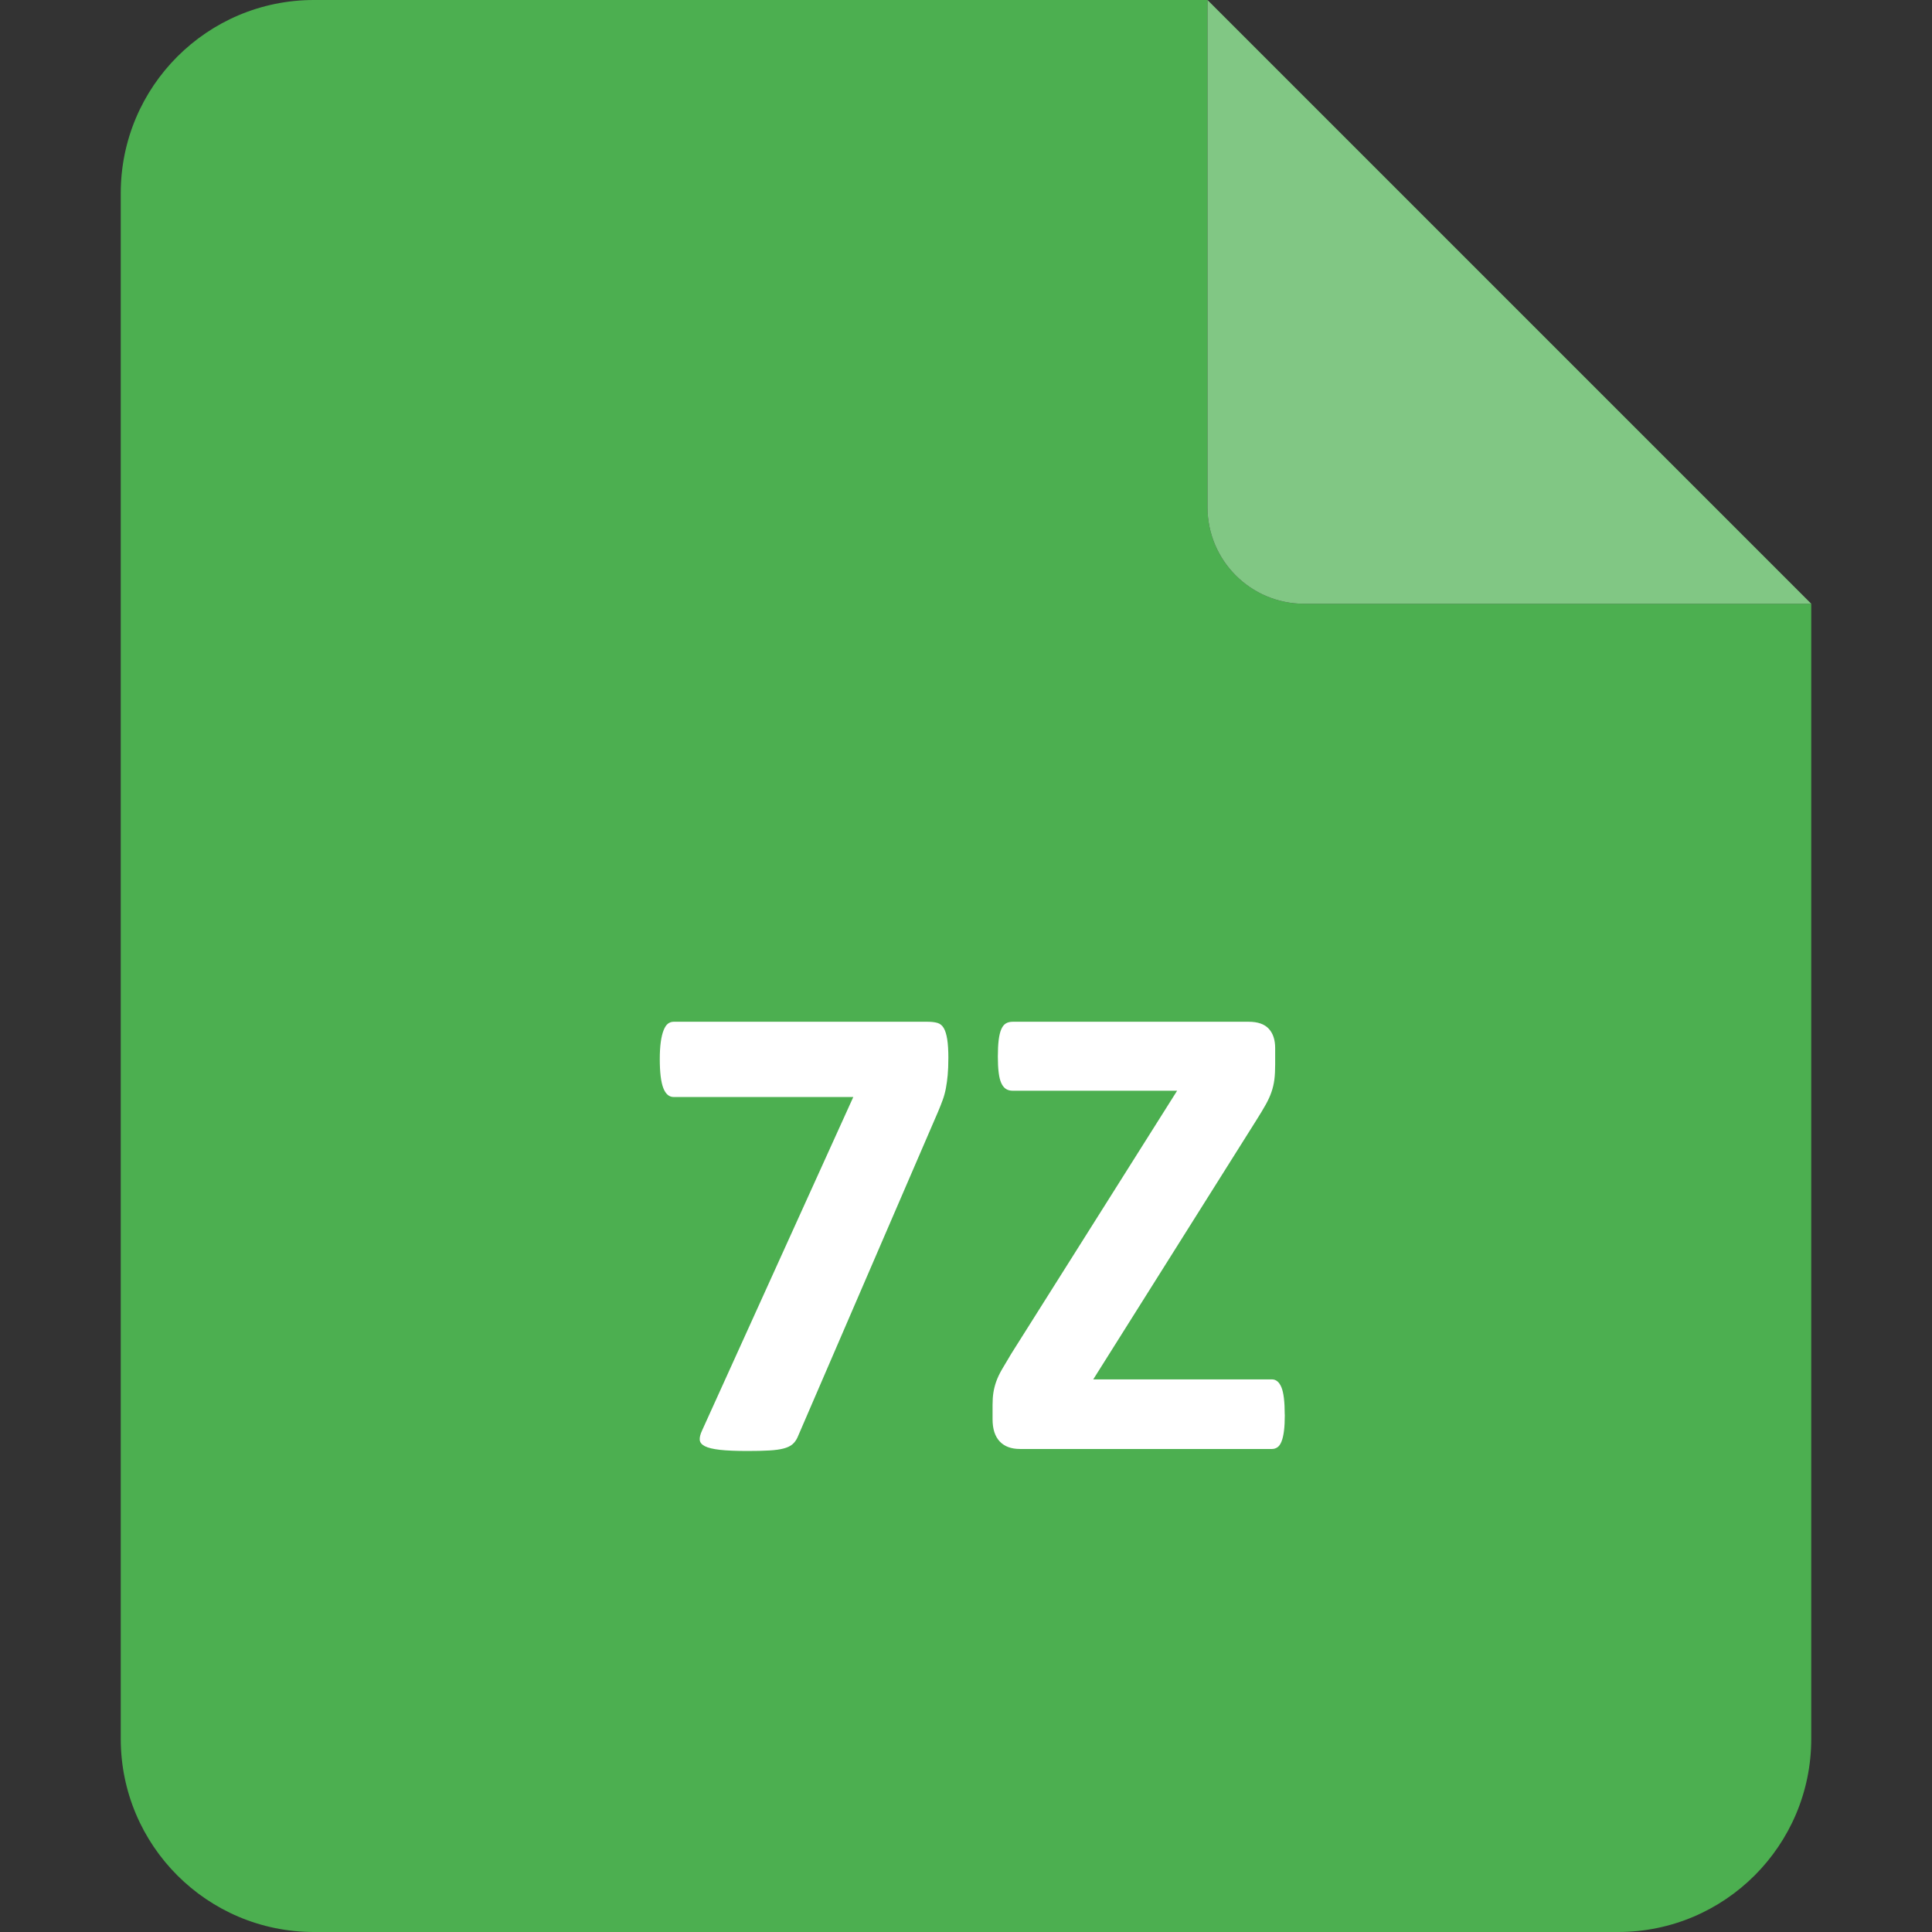 <svg height="80" viewBox="0 0 80 80" width="80" xmlns="http://www.w3.org/2000/svg"><rect x="0" y="0" width="80" height="80" fill="#333333" stroke="none"/><g fill="none" fill-rule="evenodd"><g transform="translate(5)"><path d="m45 0v21c0 2.209 1.791 4 4 4h21v47c0 4.418-3.582 8-8 8h-54c-4.418 0-8-3.582-8-8v-64c0-4.418 3.582-8 8-8z" fill="#4caf50"/><path d="m45 0 25 25h-21c-2.209 0-4-1.791-4-4z" fill="#81c784"/></g><path d="m39.269 43.826c0 .264-.009.494-.027.69-.018.196-.043.378-.075.547-.032.169-.075.328-.13.479s-.118.312-.191.485l-5.824 13.494c-.055.118-.125.214-.212.287-.087.073-.207.13-.362.171s-.353.068-.595.082c-.242.014-.54.021-.896.021-.483 0-.866-.016-1.148-.048s-.49-.082-.622-.15c-.132-.068-.203-.155-.212-.26-.009-.105.023-.235.096-.39l6.262-13.809h-7.438c-.191 0-.335-.125-.431-.376s-.144-.649-.144-1.196c0-.273.014-.508.041-.704.027-.196.066-.358.116-.485s.109-.219.178-.273.148-.082.239-.082h10.514c.164 0 .301.016.41.048.109.032.196.103.26.212.064.109.112.264.144.465.032.201.048.465.048.793zm13.932 14.752c0 .264-.011.488-.034.67-.023.182-.057.33-.103.444-.046.114-.103.194-.171.239-.068.046-.144.068-.226.068h-10.432c-.365 0-.645-.105-.841-.314-.196-.21-.294-.515-.294-.916v-.602c0-.182.011-.349.034-.499.023-.15.062-.303.116-.458.055-.155.134-.324.239-.506.105-.182.235-.401.39-.656l6.863-10.883h-6.809c-.109 0-.203-.025-.28-.075-.077-.05-.141-.13-.191-.239-.05-.109-.087-.255-.109-.438-.023-.182-.034-.401-.034-.656 0-.273.011-.504.034-.69.023-.187.059-.337.109-.451.05-.114.114-.194.191-.239.077-.046.171-.068.28-.068h9.775c.374 0 .649.096.827.287.178.191.267.46.267.807v.67c0 .246-.011.458-.034.636-.023.178-.064.351-.123.52-.059.169-.139.342-.239.52-.1.178-.228.39-.383.636l-6.754 10.732h7.396c.173 0 .305.109.396.328s.137.597.137 1.135z" fill="#fff" fill-rule="nonzero"/></g></svg>
